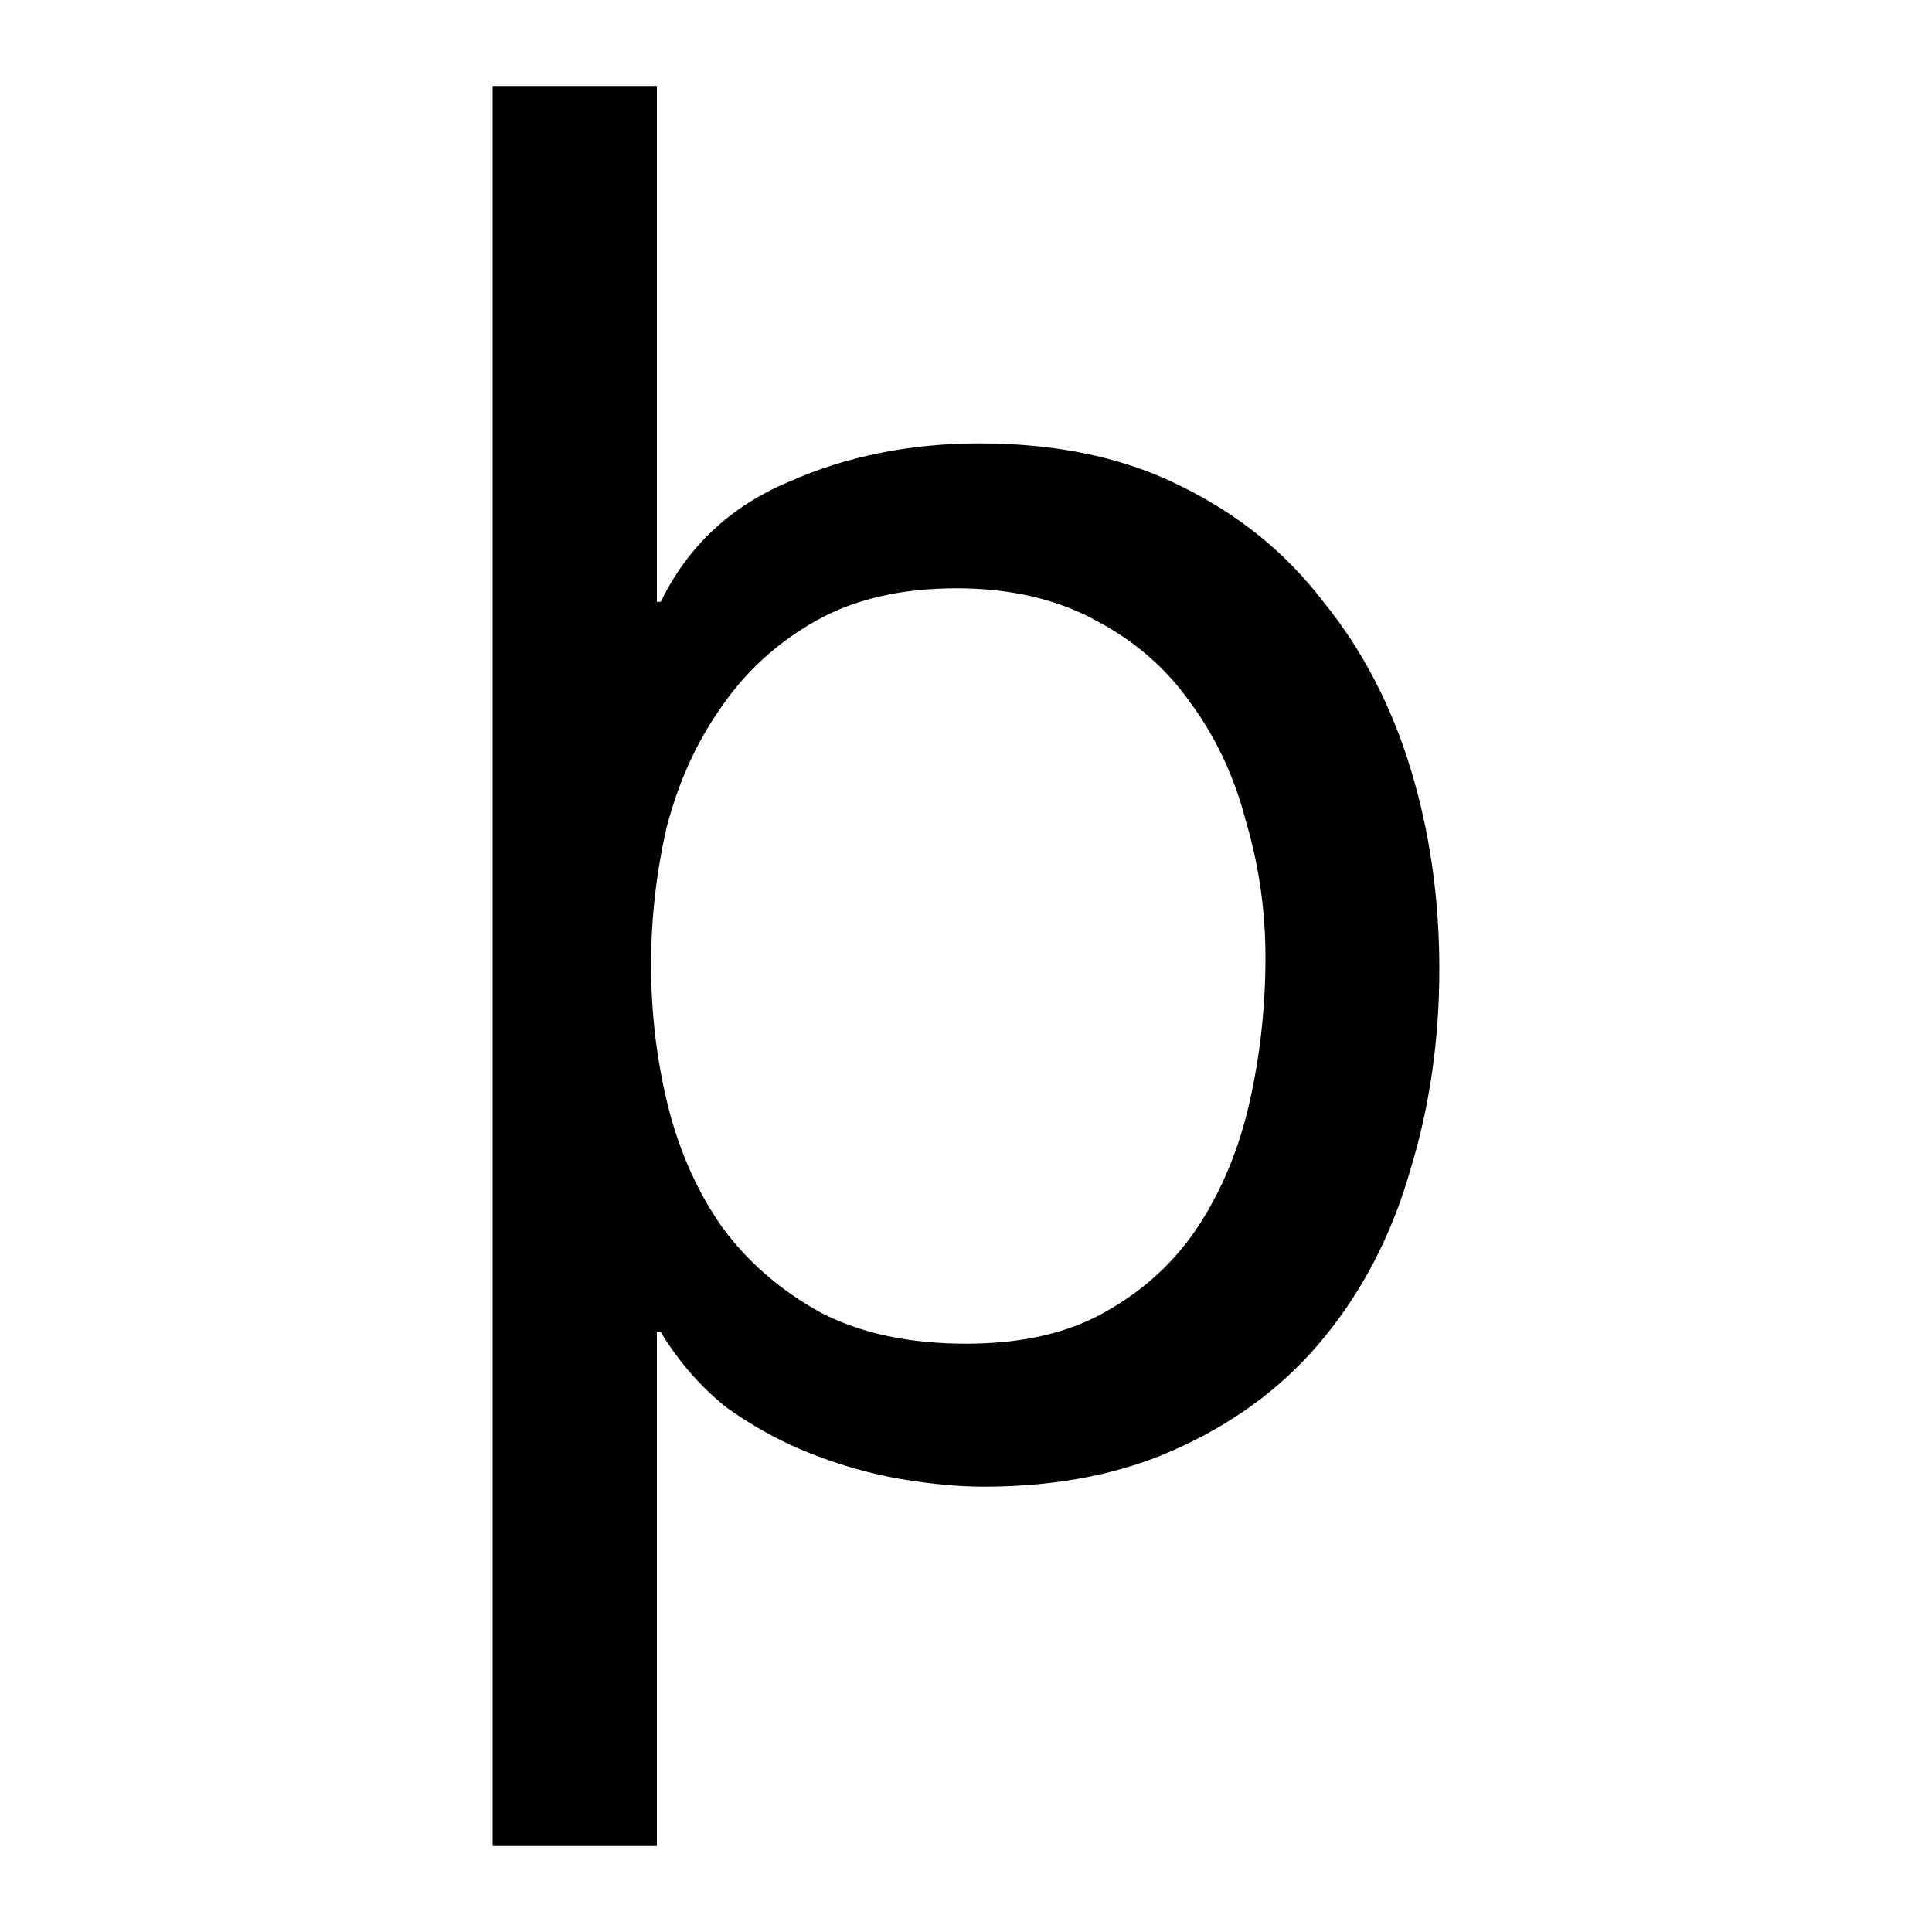 <svg xmlns="http://www.w3.org/2000/svg" xmlns:svg="http://www.w3.org/2000/svg" id="svg2" width="200" height="200" version="1.1"><g id="layer1" transform="translate(0,-852.362)"><g id="text2985" fill="#000" fill-opacity="1" stroke="none" font-family="Segoe WP" font-size="200" font-style="normal" font-weight="normal" letter-spacing="0" word-spacing="0" style="line-height:125%;-inkscape-font-specification:Segoe WP"><path style="-inkscape-font-specification:Helvetica Neue" id="path2990" d="m 68,914.662 0,-53.4 -17,0 0,182.2 17,0 0,-53.2 0.4,0 c 1.867,3.067 4.133,5.667 6.8,7.8 2.8,2 5.733,3.6 8.8,4.8 3.067,1.2 6.133,2.067 9.2,2.6 3.2,0.533 6.067,0.8 8.6,0.8 7.867,0 14.733,-1.4 20.6,-4.2 6,-2.8 10.933,-6.6 14.8,-11.4 4,-4.933 6.933,-10.667 8.8,-17.2 2,-6.533 3,-13.467 3,-20.8 -1.1e-4,-7.333 -1,-14.267 -3,-20.8 -2,-6.533 -5,-12.267 -9,-17.2 -3.867,-5.067 -8.8,-9.067 -14.8,-12 -5.867,-2.933 -12.8,-4.4 -20.8,-4.4 -7.2,1.1e-4 -13.8,1.333 -19.8,4 -6,2.533 -10.4,6.667 -13.2,12.4 l -0.4,0 M 131,951.462 c -9e-5,5.067 -0.533,10 -1.6,14.8 -1.067,4.8 -2.8,9.067 -5.2,12.8 -2.4,3.733 -5.6,6.733 -9.6,9 -3.867,2.267 -8.733,3.4 -14.6,3.4 -5.867,2e-5 -10.867,-1.067 -15,-3.2 -4.133,-2.267 -7.533,-5.2 -10.2,-8.8 -2.533,-3.6 -4.4,-7.733 -5.6,-12.4 -1.2,-4.8 -1.8,-9.733 -1.8,-14.8 -2.9e-5,-4.8 0.533,-9.533 1.6,-14.2 1.2,-4.667 3.067,-8.8 5.6,-12.4 2.533,-3.733 5.8,-6.733 9.8,-9 4,-2.267 8.867,-3.4 14.6,-3.4 5.467,10e-5 10.2,1.067 14.2,3.2 4.133,2.133 7.467,5 10,8.6 2.667,3.6 4.6,7.733 5.8,12.4 1.333,4.533 2,9.2 2,14" font-family="Helvetica Neue" font-stretch="normal" font-variant="normal"/></g></g></svg>